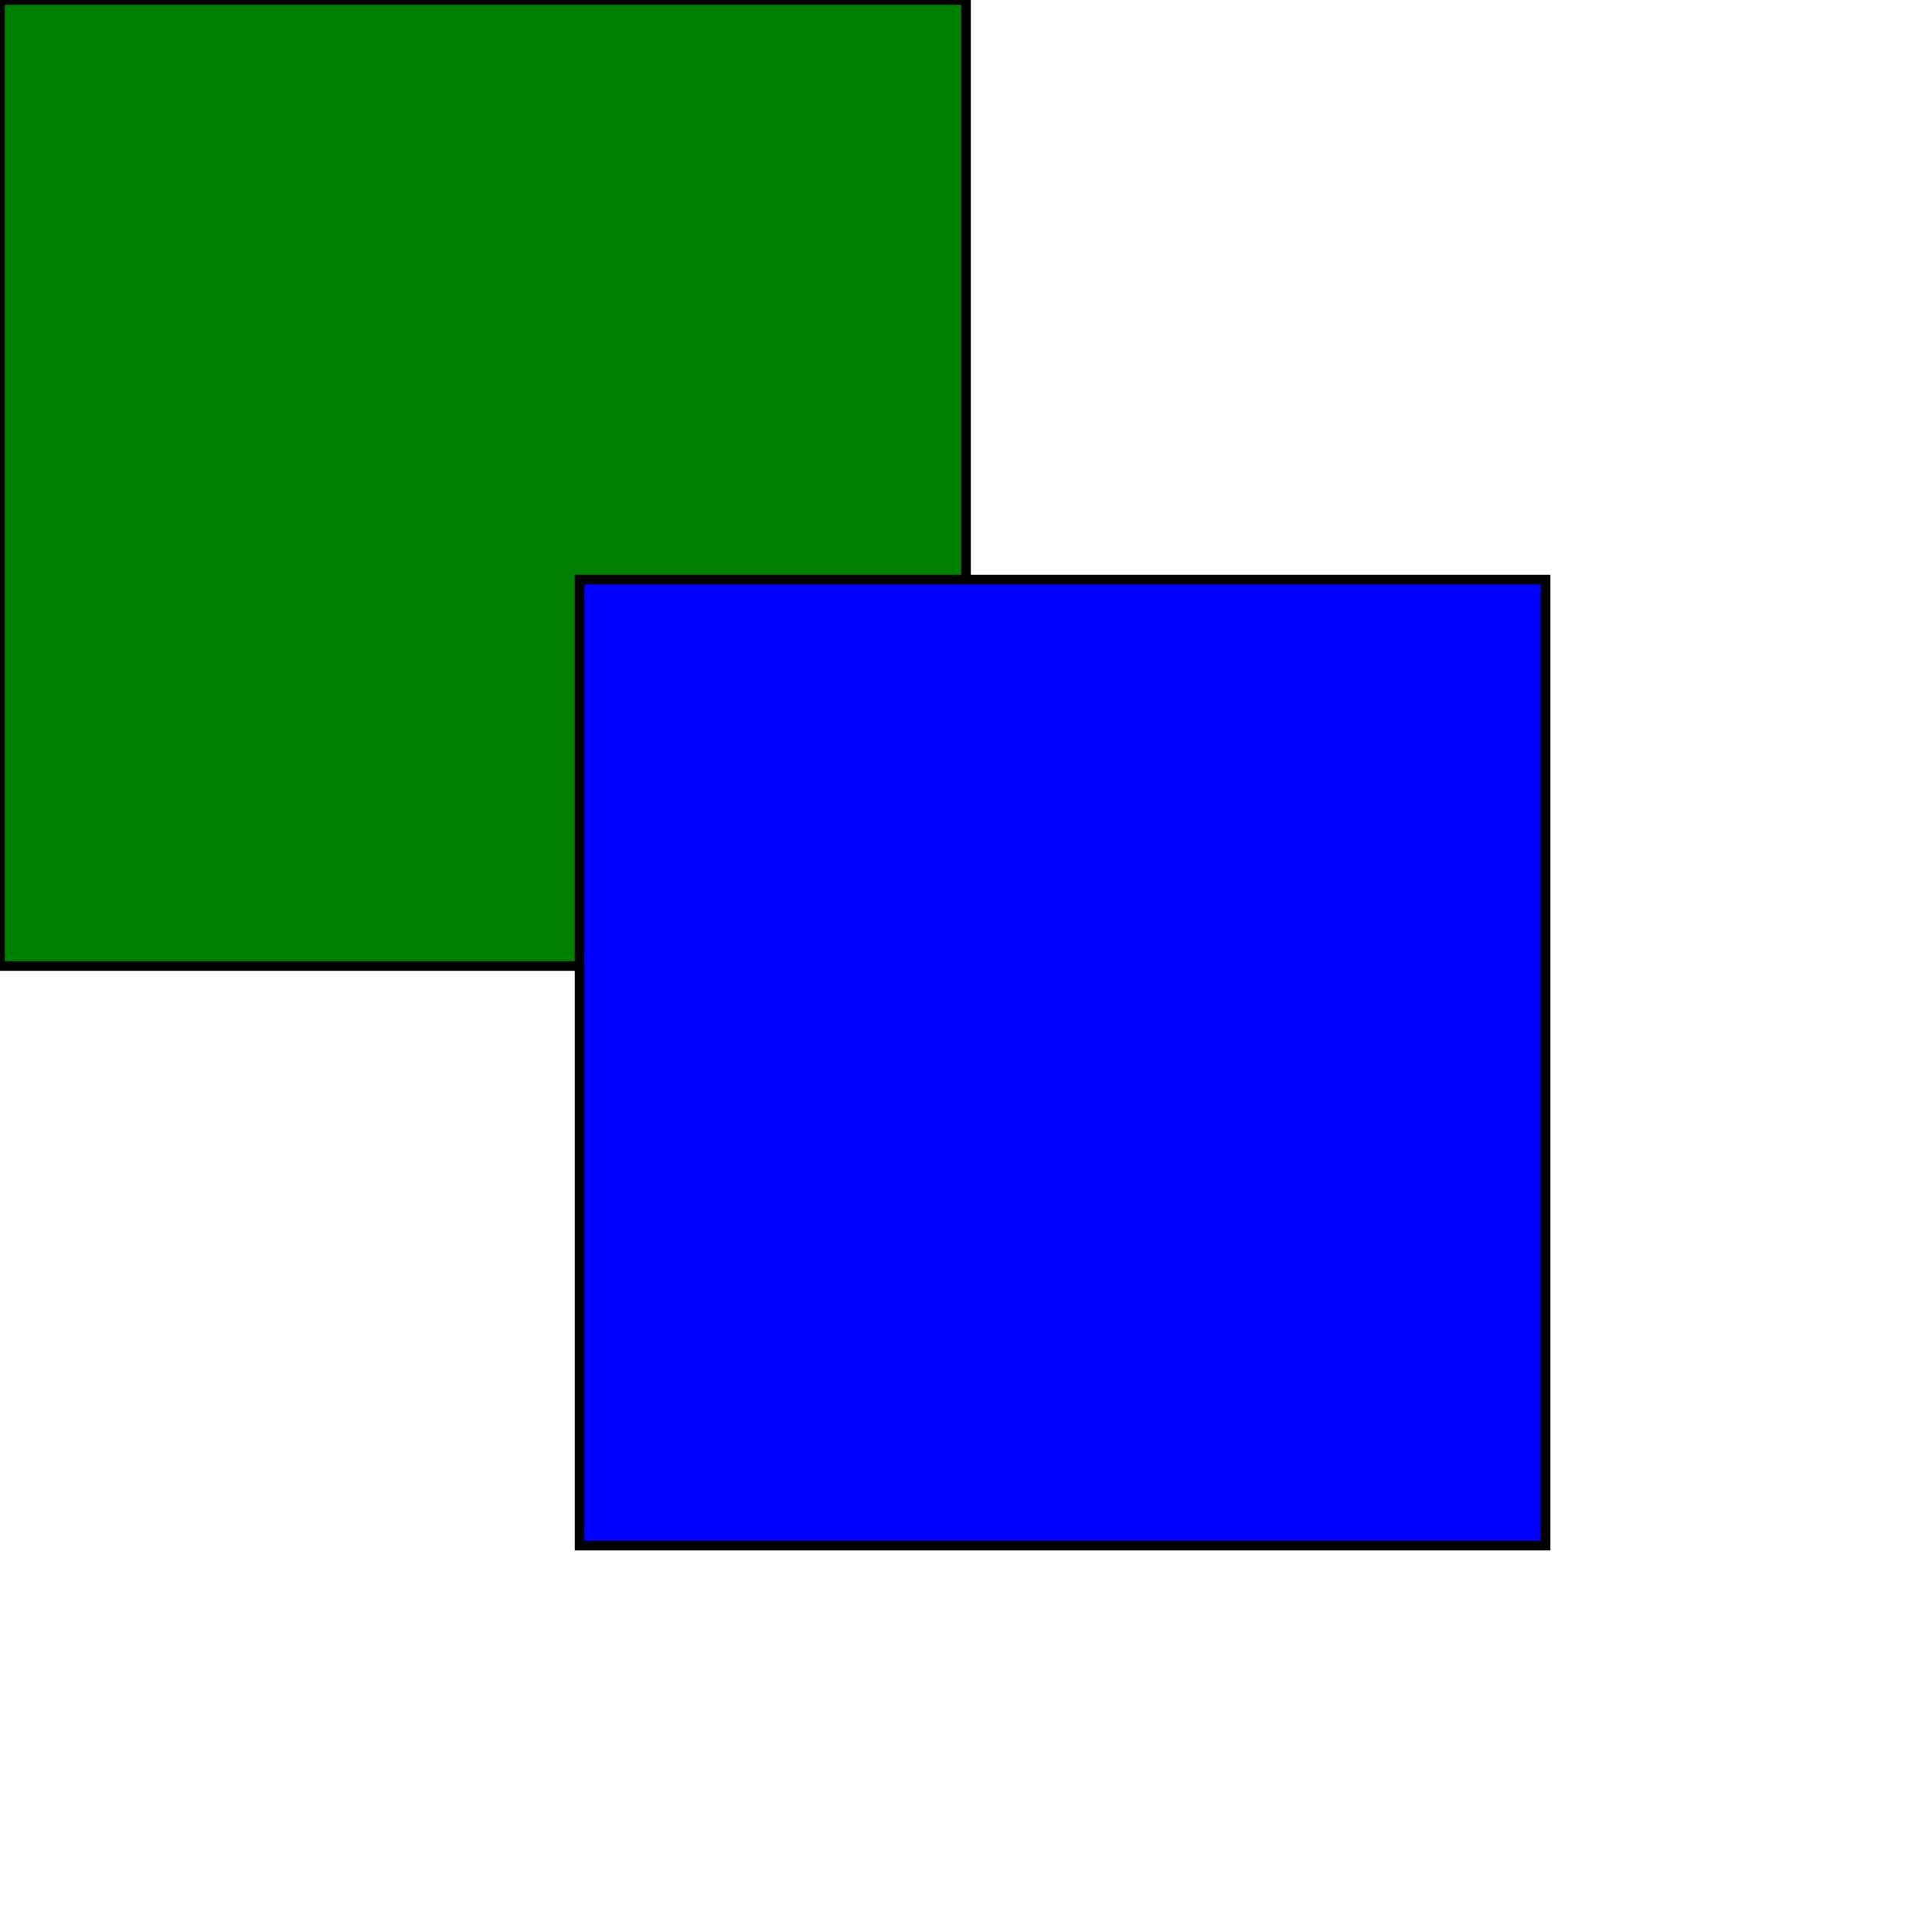 <svg width="200" height="200" xmlns="http://www.w3.org/2000/svg">
   <defs>
      <filter id="offset" width="180" height="180">
         <feOffset in="SourceGraphic" dx="60" dy="60" />
      </filter>
   </defs>

   <rect x="0" y="0" width="100" height="100" stroke="black" fill="green"/>
   <rect x="0" y="0" width="100" height="100" stroke="black" fill="blue" filter="url(#offset)"/>
</svg>

